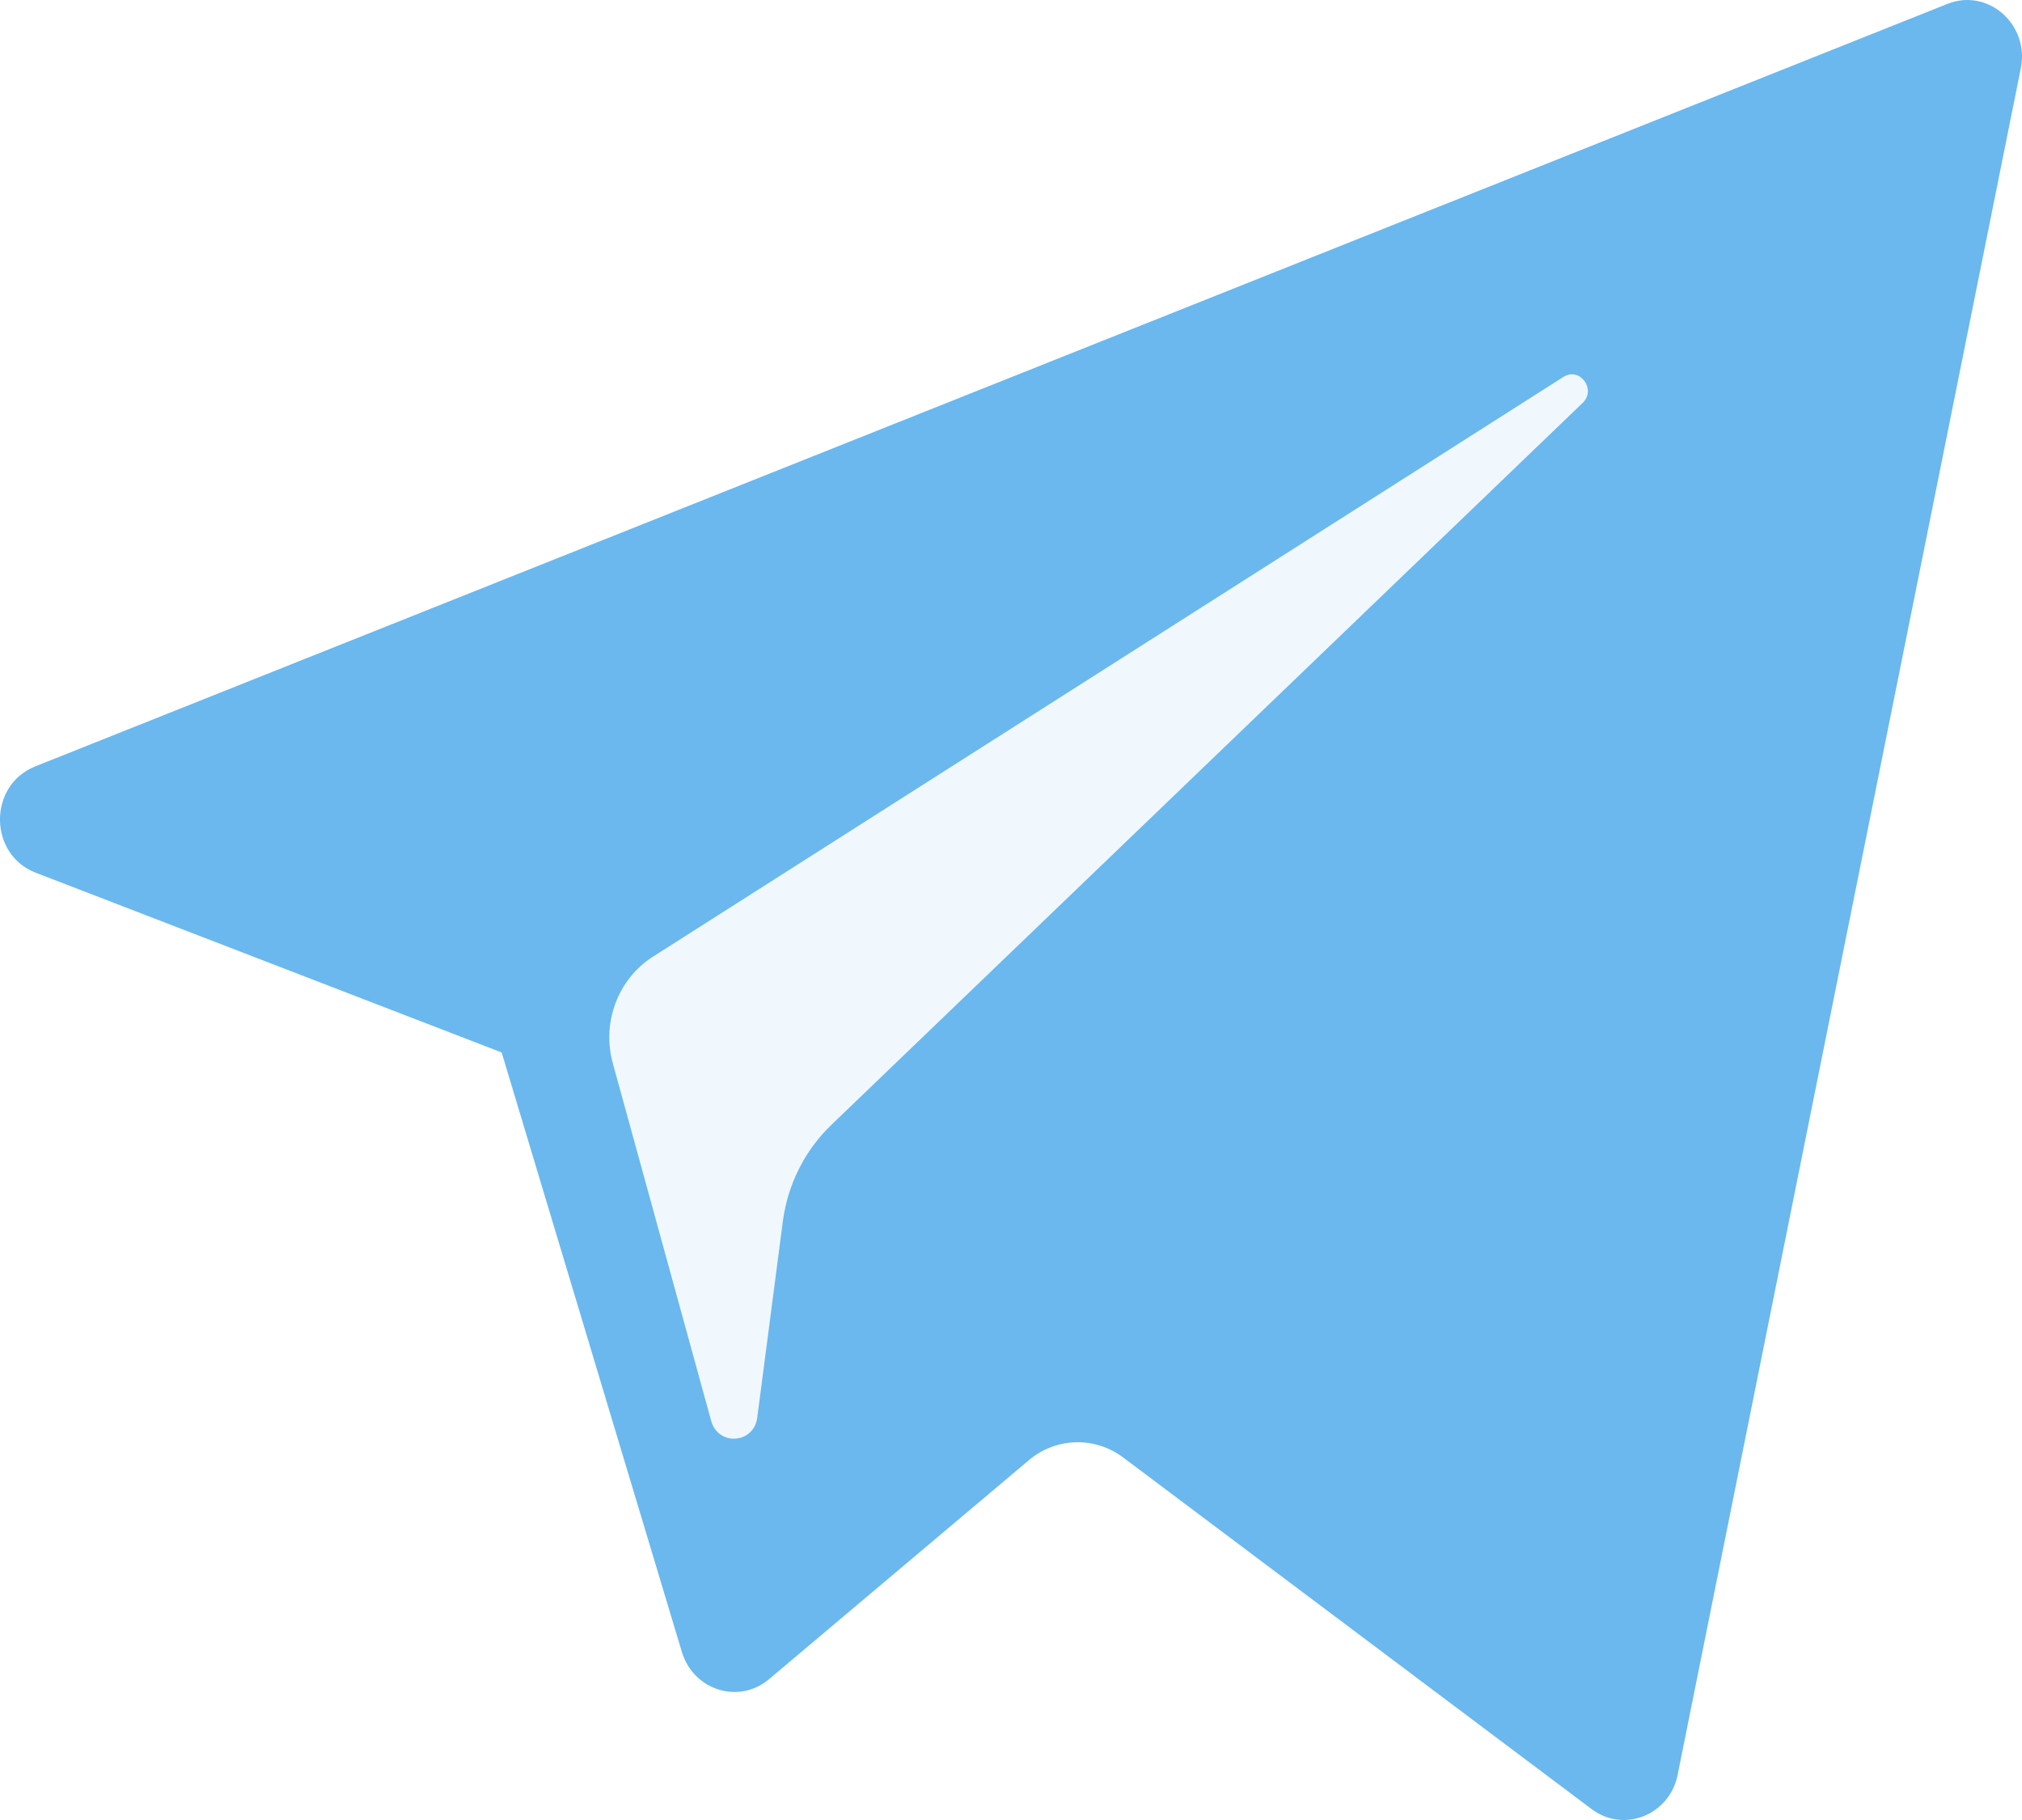 <svg width="20" height="18" viewBox="0 0 20 18" fill="none" xmlns="http://www.w3.org/2000/svg">
<path fill-rule="evenodd" clip-rule="evenodd" d="M4.962 10.409L0.353 8.631C-0.115 8.45 -0.119 7.767 0.348 7.58L19.261 0.039C19.662 -0.122 20.076 0.241 19.988 0.677L16.594 17.553C16.514 17.951 16.062 18.132 15.743 17.892L11.11 14.415C10.829 14.204 10.445 14.215 10.176 14.442L7.607 16.607C7.309 16.859 6.86 16.718 6.745 16.339L4.962 10.409ZM15.464 3.728L6.458 9.462C6.113 9.682 5.95 10.113 6.062 10.517L7.035 14.054C7.105 14.304 7.457 14.279 7.49 14.02L7.743 12.08C7.791 11.715 7.96 11.378 8.221 11.127L15.654 3.985C15.793 3.852 15.626 3.625 15.464 3.728Z" fill="#6AB8EE"/>
<path d="M6.458 9.462L15.465 3.728C15.627 3.625 15.793 3.852 15.654 3.985L8.221 11.127C7.96 11.378 7.792 11.715 7.744 12.08L7.491 14.02C7.457 14.279 7.105 14.304 7.036 14.054L6.062 10.517C5.951 10.113 6.113 9.682 6.458 9.462Z" fill="#6AB8EE" fill-opacity="0.1"/>
</svg>
